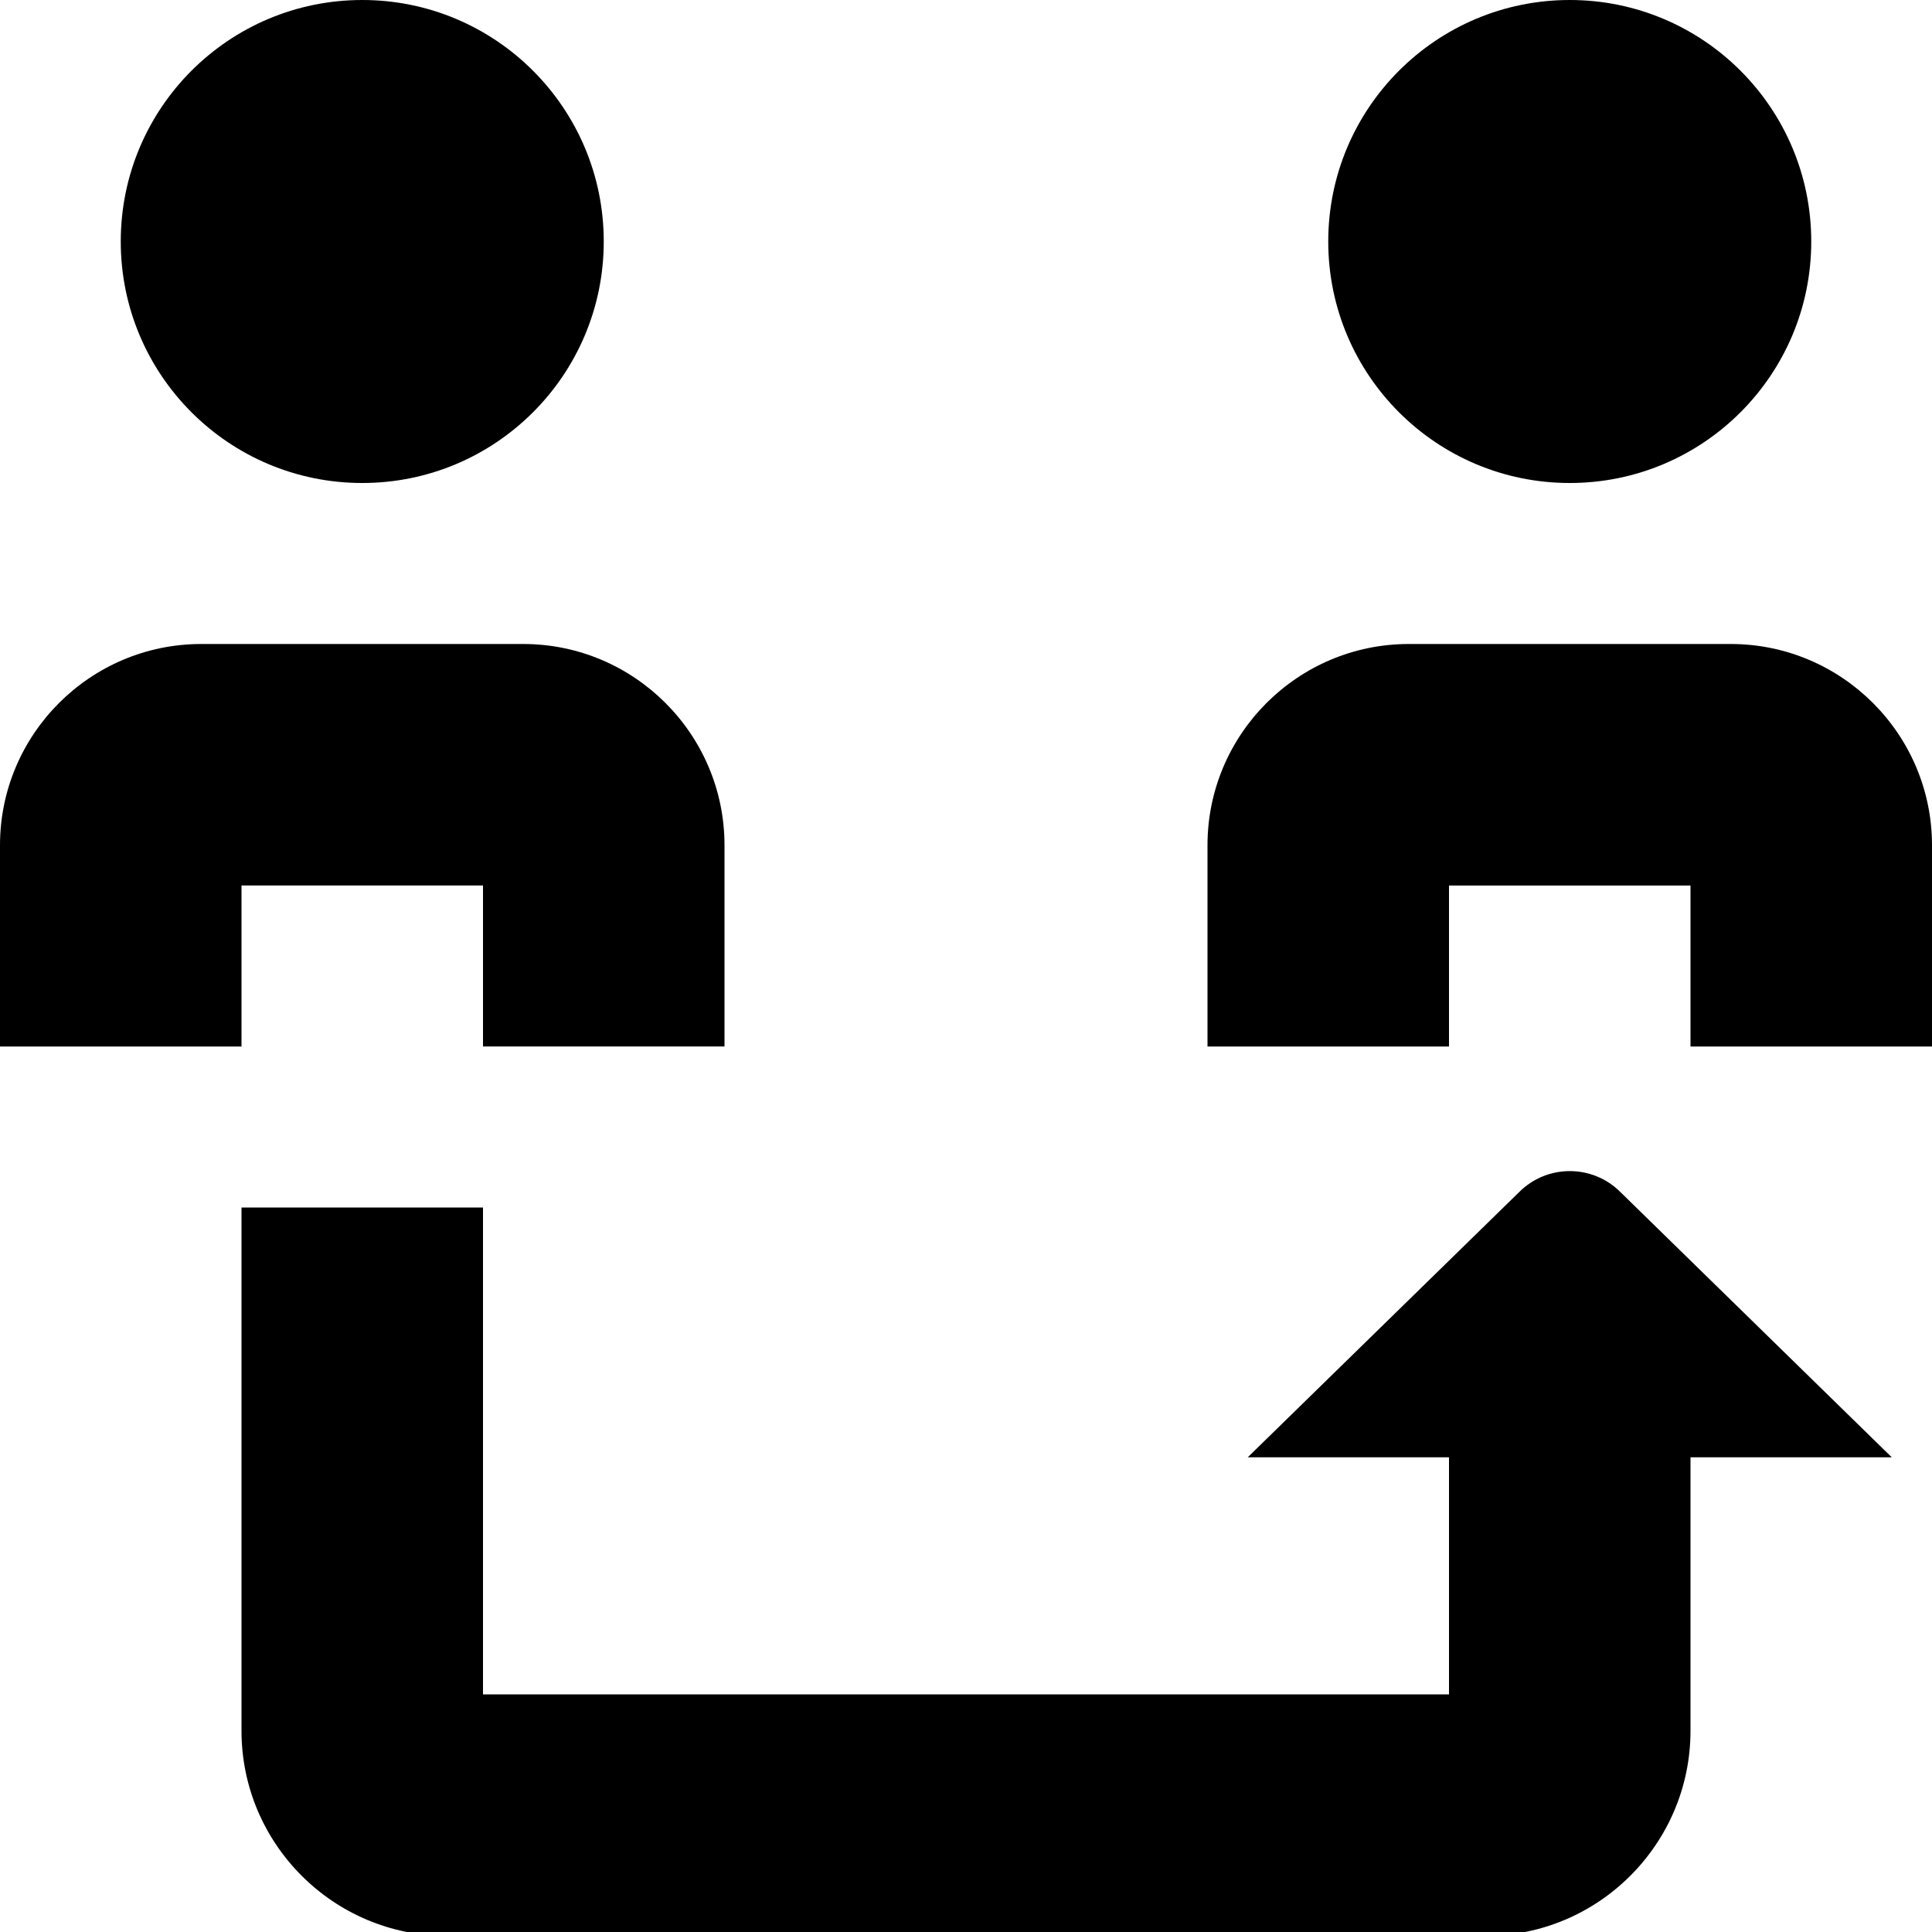 <?xml version="1.0" encoding="UTF-8"?>
<svg xmlns="http://www.w3.org/2000/svg" id="Layer_1" data-name="Layer 1" viewBox="0 0 24 24">
  <path d="m1.5,3C1.5,1.343,2.843,0,4.5,0s3,1.343,3,3-1.343,3-3,3-3-1.343-3-3Zm18,3c1.657,0,3-1.343,3-3s-1.343-3-3-3-3,1.343-3,3,1.343,3,3,3ZM3,11h3v2h3v-2.5c0-1.379-1.122-2.5-2.5-2.5H2.5c-1.378,0-2.5,1.121-2.5,2.5v2.5h3v-2Zm17.129,3.808c-.347-.347-.91-.347-1.257,0l-3.372,3.295h2.5v2.945H6v-6.048h-3v6.5c0,1.405,1.143,2.548,2.548,2.548h12.904c1.405,0,2.548-1.143,2.548-2.548v-3.397h2.5l-3.371-3.295Zm1.371-6.808h-4c-1.378,0-2.5,1.121-2.5,2.5v2.5h3v-2h3v2h3v-2.5c0-1.379-1.122-2.5-2.5-2.5Z"/>
</svg>
